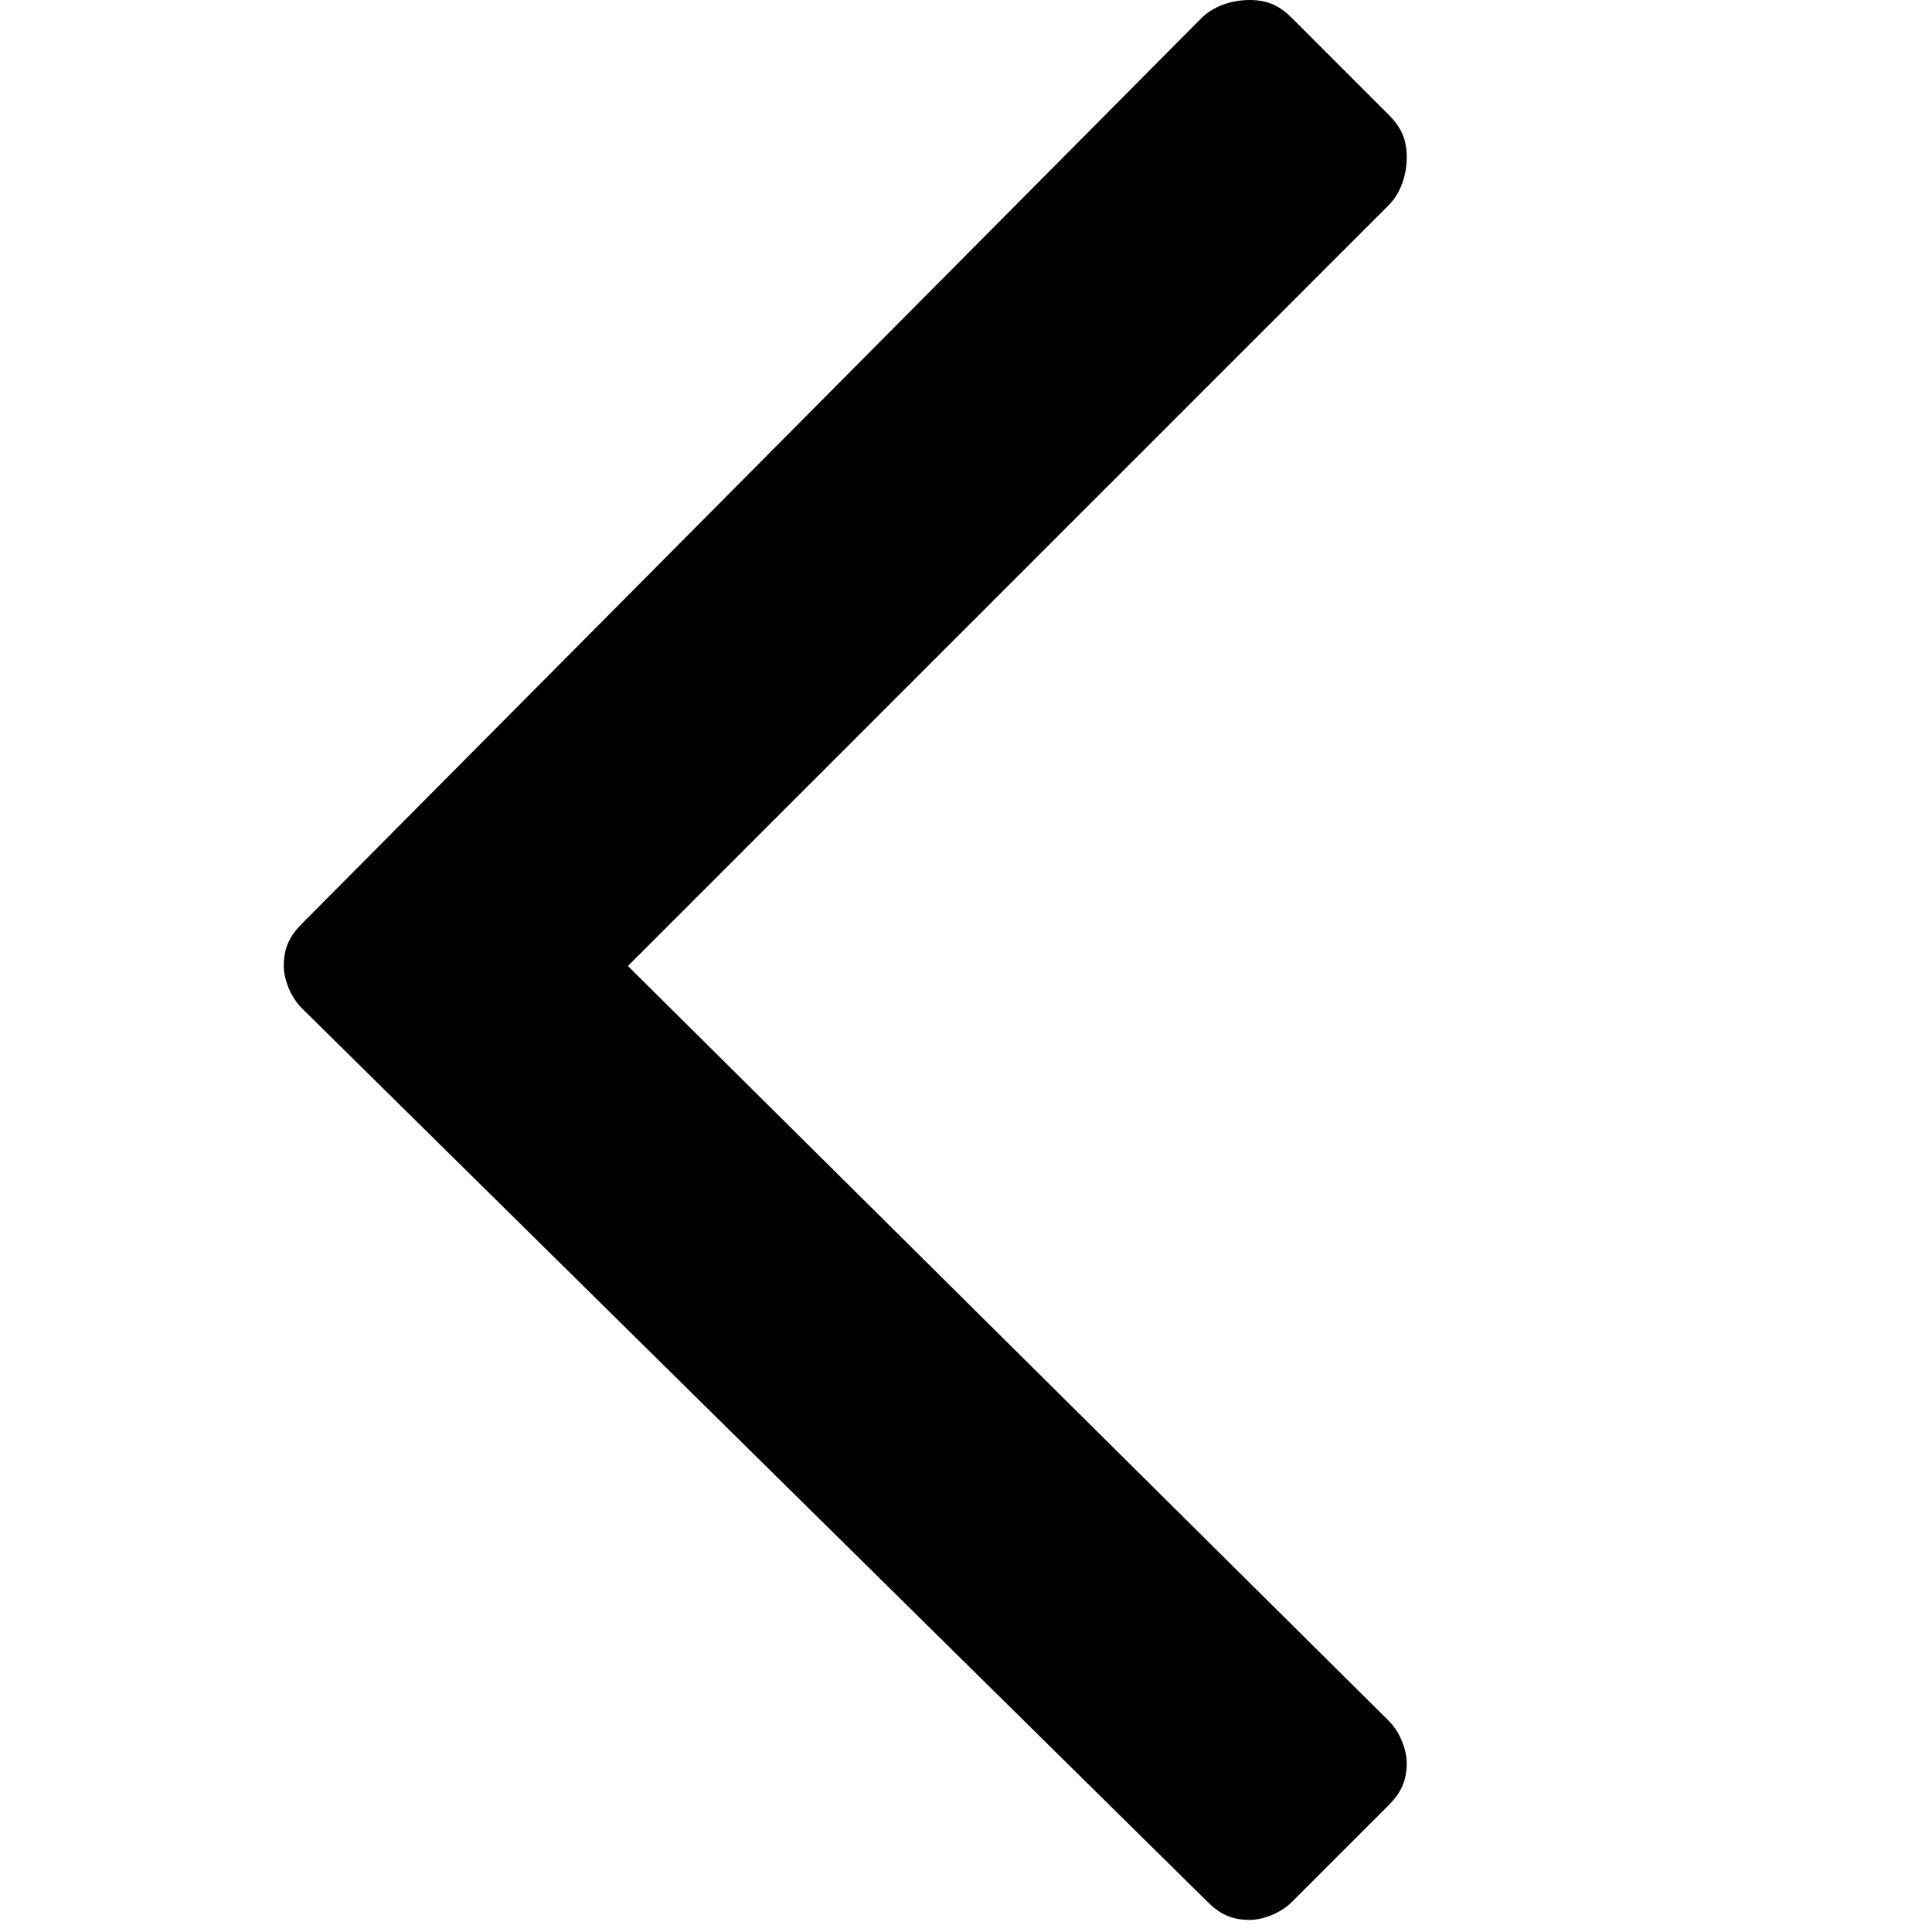 <?xml version="1.0" encoding="utf-8"?>
<!-- Generator: Adobe Illustrator 18.0.0, SVG Export Plug-In . SVG Version: 6.00 Build 0)  -->
<!DOCTYPE svg PUBLIC "-//W3C//DTD SVG 1.1//EN" "http://www.w3.org/Graphics/SVG/1.1/DTD/svg11.dtd">
<svg version="1.1" id="Layer_1" xmlns="http://www.w3.org/2000/svg" xmlns:xlink="http://www.w3.org/1999/xlink" x="0px" y="0px"
	 viewBox="0 0 32 32" enable-background="new 0 0 32 32" xml:space="preserve">
<path d="M89.2-7.2h8v8h-8V-7.2z M101.2-5.2h20v4h-20V-5.2z M89.2,4.8h8v8h-8V4.8z M101.2,6.8h20v4h-20V6.8z M89.2,16.8h8v8h-8V16.8z
	 M101.2,18.8h20v4h-20V18.8z"/>
<g>
	<path d="M23,3.4L10.4,16L23,28.5c0.2,0.2,0.3,0.5,0.3,0.7c0,0.3-0.1,0.5-0.3,0.7l-1.6,1.6c-0.2,0.2-0.5,0.3-0.7,0.3
		c-0.3,0-0.5-0.1-0.7-0.3L5,16.7c-0.2-0.2-0.3-0.5-0.3-0.7c0-0.3,0.1-0.5,0.3-0.7L19.9,0.3C20.1,0.1,20.4,0,20.7,0
		c0.3,0,0.5,0.1,0.7,0.3L23,1.9c0.2,0.2,0.3,0.4,0.3,0.7C23.3,2.9,23.2,3.2,23,3.4z"/>
</g>
</svg>
